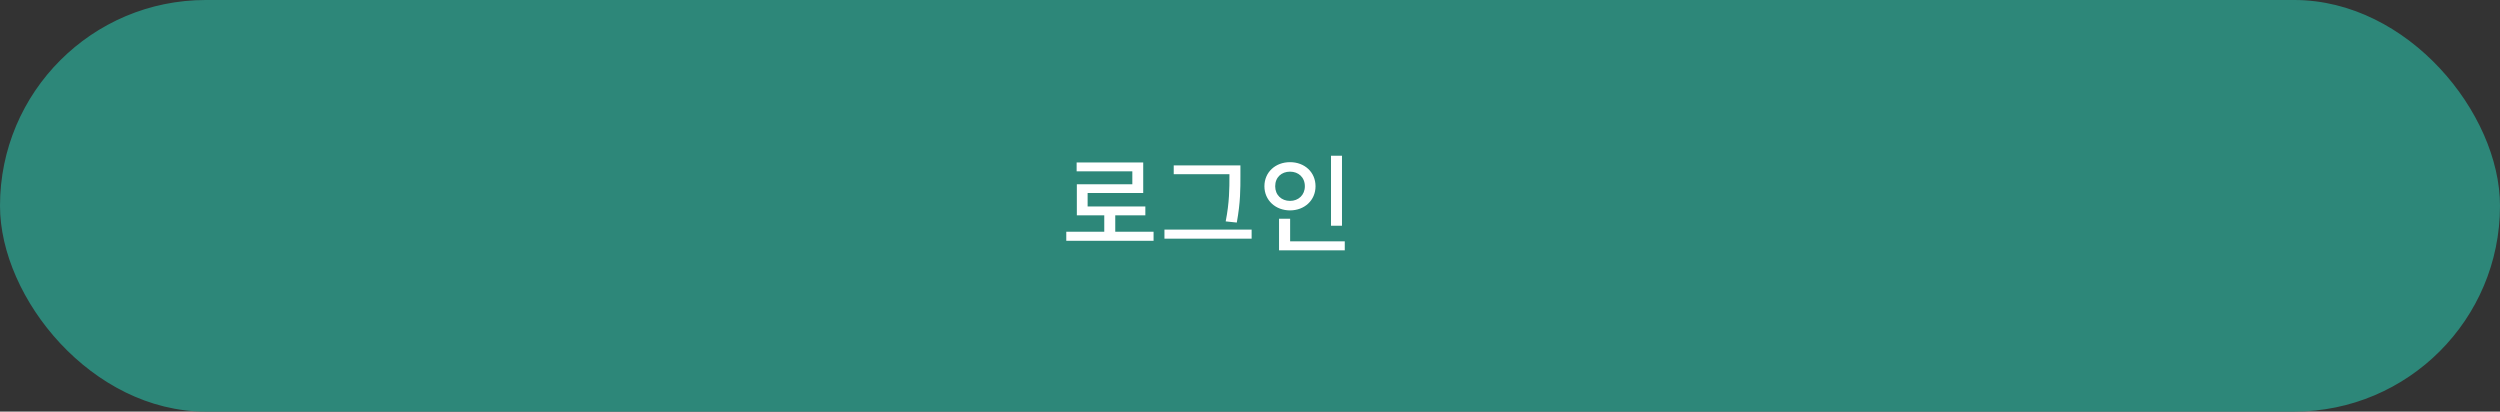 <svg width="328" height="54" viewBox="0 0 328 54" fill="none" xmlns="http://www.w3.org/2000/svg">
<rect x="0" y="0" width="328" height="54" fill="#333333" stroke="none"/>
<rect x="0.5" y="0.5" width="327" height="53" rx="26.5" fill="#2D8779" stroke="#2D8779"/>
<path d="M151.348 30.404V31.594H139.896V30.404H144.88V28.248H141.282V24.174H148.562V22.48H141.254V21.318H149.99V25.322H142.696V27.086H150.27V28.248H146.322V30.404H151.348ZM161.301 22.858H153.993V21.696H162.743V23.054C162.743 24.748 162.757 26.512 162.267 29.2L160.811 29.046C161.301 26.554 161.301 24.706 161.301 23.054V22.858ZM164.213 30.124V31.314H152.775V30.124H164.213ZM176.069 29.62H174.627V20.436H176.069V29.62ZM172.597 24.44C172.597 26.274 171.155 27.604 169.251 27.604C167.347 27.604 165.891 26.274 165.891 24.44C165.891 22.578 167.347 21.276 169.251 21.276C171.155 21.276 172.597 22.578 172.597 24.44ZM167.305 24.44C167.305 25.588 168.131 26.358 169.251 26.358C170.357 26.358 171.197 25.588 171.197 24.44C171.197 23.264 170.357 22.522 169.251 22.522C168.131 22.522 167.305 23.264 167.305 24.44ZM176.433 31.664V32.84H167.809V28.696H169.265V31.664H176.433Z" fill="white"/>
</svg>
